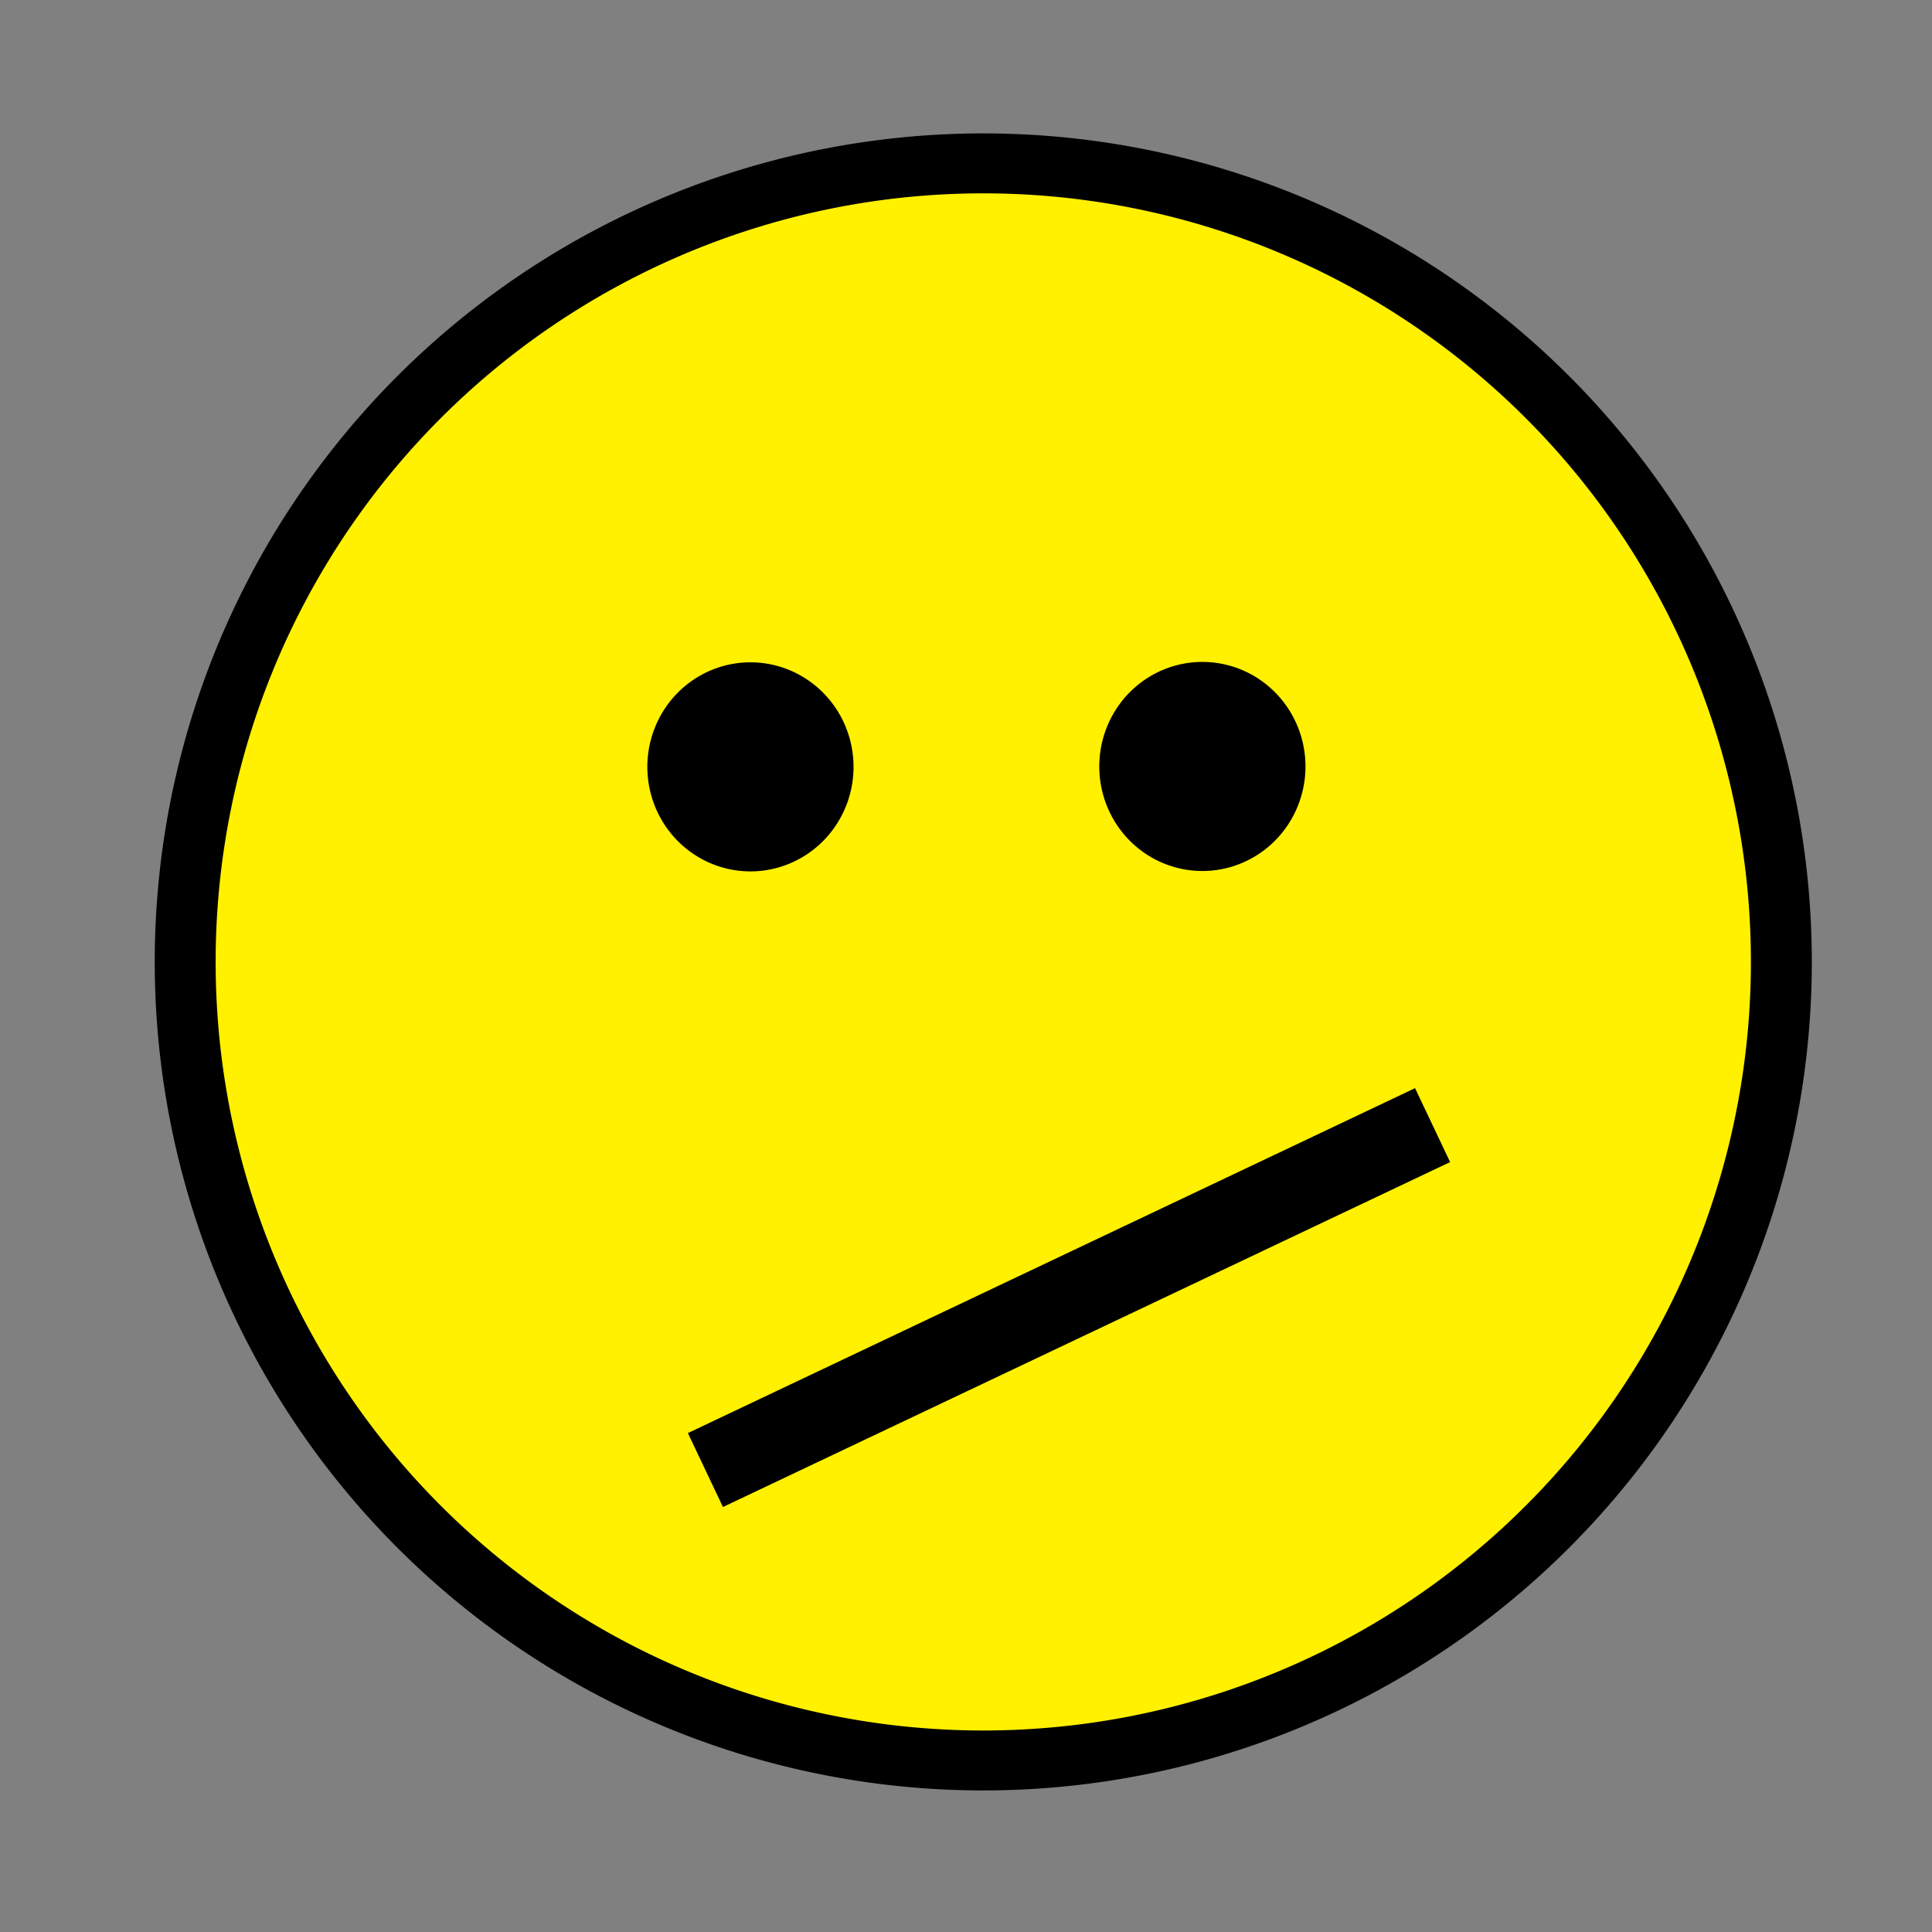 <?xml version="1.0" encoding="UTF-8" standalone="no"?>
<!-- Created with Inkscape (http://www.inkscape.org/) -->
<svg
   xmlns:dc="http://purl.org/dc/elements/1.1/"
   xmlns:cc="http://web.resource.org/cc/"
   xmlns:rdf="http://www.w3.org/1999/02/22-rdf-syntax-ns#"
   xmlns:svg="http://www.w3.org/2000/svg"
   xmlns="http://www.w3.org/2000/svg"
   xmlns:sodipodi="http://sodipodi.sourceforge.net/DTD/sodipodi-0.dtd"
   xmlns:inkscape="http://www.inkscape.org/namespaces/inkscape"
   width="64px"
   height="64px"
   id="svg2233"
   sodipodi:version="0.32"
   inkscape:version="0.45"
   sodipodi:docname="logo.svg"
   sodipodi:docbase="/home/chris/DMDirc/trunk/src/uk/org/ownage/dmdirc/res"
   inkscape:output_extension="org.inkscape.output.svg.inkscape"
   inkscape:export-filename="/home/chris/DMDirc/trunk/src/uk/org/ownage/dmdirc/res/icon.png"
   inkscape:export-xdpi="22.5"
   inkscape:export-ydpi="22.5"
   sodipodi:modified="TRUE">
  <rect width="100%" height="100%" fill="#808080" stroke="none"/>
  <defs
     id="defs2235" />
  <sodipodi:namedview
     id="base"
     pagecolor="#ffffff"
     bordercolor="#666666"
     borderopacity="1.0"
     inkscape:pageopacity="0.0"
     inkscape:pageshadow="2"
     inkscape:zoom="7.7781746"
     inkscape:cx="38.436654"
     inkscape:cy="32.116009"
     inkscape:current-layer="layer1"
     showgrid="true"
     inkscape:document-units="px"
     inkscape:grid-bbox="true"
     inkscape:window-width="1280"
     inkscape:window-height="956"
     inkscape:window-x="0"
     inkscape:window-y="0" />
  <g
     id="layer1"
     inkscape:label="Layer 1"
     inkscape:groupmode="layer">
    <path
       sodipodi:type="arc"
       style="opacity:1;fill:#fff100;fill-opacity:1;stroke:#000000;stroke-width:2.882;stroke-linecap:butt;stroke-linejoin:miter;stroke-miterlimit:4;stroke-dasharray:none"
       id="path2221"
       sodipodi:cx="390.08929"
       sodipodi:cy="567.54077"
       sodipodi:rx="37.767857"
       sodipodi:ry="38.392857"
       d="M 427.857 567.541 A 37.768 38.393 0 1 1  352.321,567.541 A 37.768 38.393 0 1 1  427.857 567.541 z"
       transform="matrix(0.7,0,0,0.689,-240.49,-359.171)" />
    <path
       sodipodi:type="arc"
       style="fill:#000000;stroke:#000000;stroke-width:0.467;stroke-miterlimit:4;stroke-dasharray:none"
       id="path2223"
       sodipodi:cx="357.76785"
       sodipodi:cy="535.39789"
       sodipodi:rx="2.5892856"
       sodipodi:ry="2.6785715"
       d="M 360.357 535.398 A 2.589 2.679 0 1 1  355.179,535.398 A 2.589 2.679 0 1 1  360.357 535.398 z"
       transform="matrix(1.21,0,0,1.189,-408.04,-611.185)" />
    <path
       style="fill:none;fill-rule:evenodd;stroke:#000000;stroke-width:2.71;stroke-linecap:butt;stroke-linejoin:miter;stroke-miterlimit:4;stroke-dasharray:none;stroke-opacity:1"
       d="M 23.368,48.697 L 47.456,37.271"
       id="path2229" />
    <path
       sodipodi:type="arc"
       style="fill:#000000;stroke:#000000;stroke-width:0.467;stroke-miterlimit:4;stroke-dasharray:none"
       id="path3216"
       sodipodi:cx="357.76785"
       sodipodi:cy="535.39789"
       sodipodi:rx="2.5892856"
       sodipodi:ry="2.6785715"
       d="M 360.357 535.398 A 2.589 2.679 0 1 1  355.179,535.398 A 2.589 2.679 0 1 1  360.357 535.398 z"
       transform="matrix(1.21,0,0,1.189,-393.069,-611.198)" />
  </g>
</svg>

